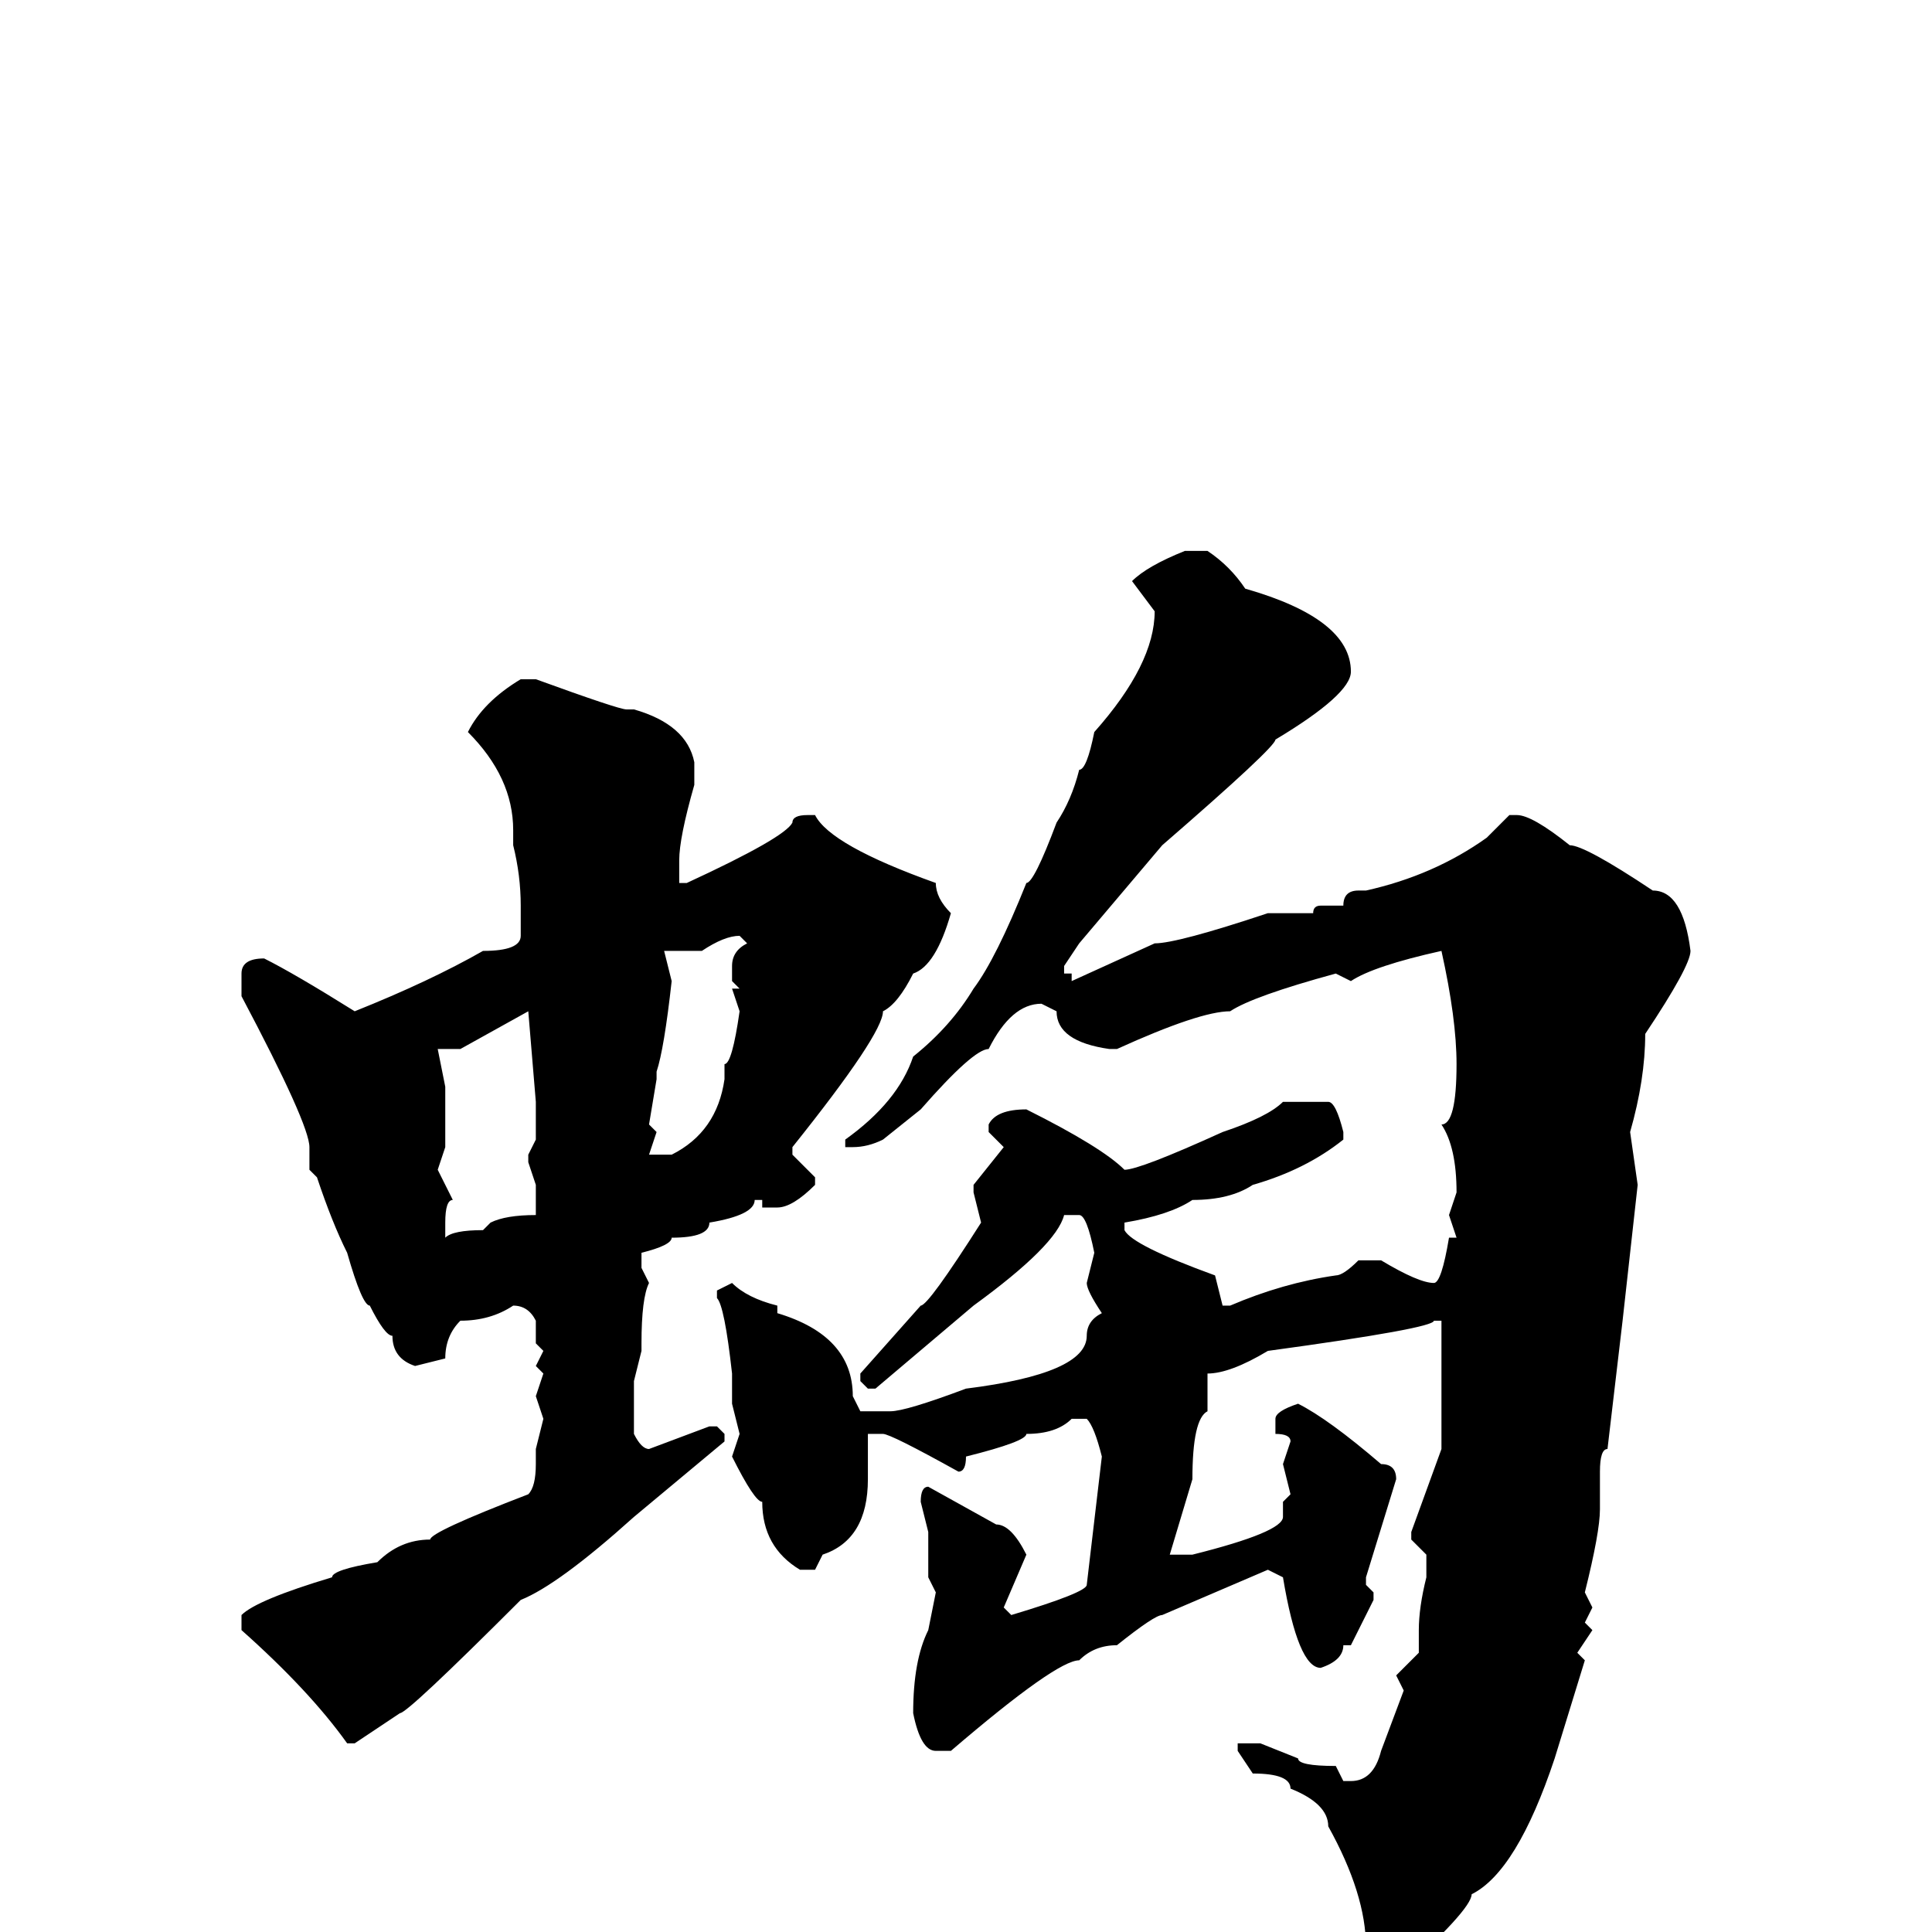 <svg xmlns="http://www.w3.org/2000/svg" viewBox="0 -256 256 256">
	<path fill="#000000" d="M157 -183H160Q163 -181 165 -178Q179 -174 179 -167Q179 -164 169 -158Q169 -157 154 -144L143 -131L141 -128V-127H142V-126L153 -131Q156 -131 168 -135H172H173H174Q174 -136 175 -136H178Q178 -138 180 -138H181Q190 -140 197 -145L200 -148H201Q203 -148 208 -144Q210 -144 219 -138Q223 -138 224 -130Q224 -128 218 -119Q218 -113 216 -106L217 -99L215 -81L213 -64Q212 -64 212 -61V-56Q212 -53 210 -45L211 -43L210 -41L211 -40L209 -37L210 -36L206 -23Q201 -8 195 -5Q195 -3 185 6Q185 7 183 7Q180 7 180 5L181 2Q181 -5 176 -14Q176 -17 171 -19Q171 -21 166 -21L164 -24V-25H167L172 -23Q172 -22 177 -22L178 -20H179Q182 -20 183 -24L186 -32L185 -34L188 -37V-40Q188 -43 189 -47V-50L187 -52V-53L191 -64V-66V-68V-69V-74V-81H190Q190 -80 168 -77Q163 -74 160 -74V-69Q158 -68 158 -60L155 -50H156H158Q170 -53 170 -55V-57L171 -58L170 -62L171 -65Q171 -66 169 -66V-67V-68Q169 -69 172 -70Q176 -68 183 -62Q185 -62 185 -60L181 -47V-46L182 -45V-44L179 -38H178Q178 -36 175 -35Q172 -35 170 -47L168 -48L154 -42Q153 -42 148 -38Q145 -38 143 -36Q140 -36 126 -24H124Q122 -24 121 -29Q121 -36 123 -40L124 -45L123 -47V-53L122 -57Q122 -59 123 -59L132 -54Q134 -54 136 -50L133 -43L134 -42Q144 -45 144 -46L146 -63Q145 -67 144 -68H142Q140 -66 136 -66Q136 -65 128 -63Q128 -61 127 -61Q118 -66 117 -66H115V-63V-60Q115 -52 109 -50L108 -48H106Q101 -51 101 -57Q100 -57 97 -63L98 -66L97 -70V-74Q96 -83 95 -84V-85L97 -86Q99 -84 103 -83V-82Q113 -79 113 -71L114 -69H118Q120 -69 128 -72Q144 -74 144 -79Q144 -81 146 -82Q144 -85 144 -86L145 -90Q144 -95 143 -95H141Q140 -91 129 -83L116 -72H115L114 -73V-74L122 -83Q123 -83 130 -94L129 -98V-99L133 -104L131 -106V-107Q132 -109 136 -109Q146 -104 149 -101Q151 -101 162 -106Q168 -108 170 -110H176Q177 -110 178 -106V-105Q173 -101 166 -99Q163 -97 158 -97Q155 -95 149 -94V-93Q150 -91 161 -87L162 -83H163Q170 -86 177 -87Q178 -87 180 -89H183Q188 -86 190 -86Q191 -86 192 -92H193L192 -95L193 -98Q193 -104 191 -107Q193 -107 193 -115Q193 -121 191 -130Q182 -128 179 -126L177 -127Q166 -124 163 -122Q159 -122 148 -117H147Q140 -118 140 -122L138 -123Q134 -123 131 -117Q129 -117 122 -109L117 -105Q115 -104 113 -104H112V-105Q119 -110 121 -116Q126 -120 129 -125Q132 -129 136 -139Q137 -139 140 -147Q142 -150 143 -154Q144 -154 145 -159Q153 -168 153 -175L150 -179Q152 -181 157 -183ZM69 -166H71Q82 -162 83 -162H84Q91 -160 92 -155V-152Q90 -145 90 -142V-139H91Q104 -145 105 -147Q105 -148 107 -148H108Q110 -144 124 -139Q124 -137 126 -135Q124 -128 121 -127Q119 -123 117 -122Q117 -119 105 -104V-103L108 -100V-99Q105 -96 103 -96H101V-97H100Q100 -95 94 -94Q94 -92 89 -92Q89 -91 85 -90V-88L86 -86Q85 -84 85 -78V-77L84 -73V-70V-66Q85 -64 86 -64L94 -67H95L96 -66V-65L84 -55Q74 -46 69 -44Q54 -29 53 -29L47 -25H46Q41 -32 32 -40V-42Q34 -44 44 -47Q44 -48 50 -49Q53 -52 57 -52Q57 -53 70 -58Q71 -59 71 -62V-64L72 -68L71 -71L72 -74L71 -75L72 -77L71 -78V-81Q70 -83 68 -83Q65 -81 61 -81Q59 -79 59 -76L55 -75Q52 -76 52 -79Q51 -79 49 -83Q48 -83 46 -90Q44 -94 42 -100L41 -101V-104Q41 -107 32 -124V-127Q32 -129 35 -129Q39 -127 47 -122Q57 -126 64 -130Q69 -130 69 -132V-133V-136Q69 -140 68 -144V-146Q68 -153 62 -159Q64 -163 69 -166ZM88 -130L89 -126Q88 -117 87 -114V-113L86 -107L87 -106L86 -103H89Q95 -106 96 -113V-115Q97 -115 98 -122L97 -125H98L97 -126V-128Q97 -130 99 -131L98 -132Q96 -132 93 -130ZM58 -117L59 -112V-106V-104L58 -101L60 -97Q59 -97 59 -94V-92Q60 -93 64 -93L65 -94Q67 -95 71 -95V-96V-98V-99L70 -102V-103L71 -105V-107V-110L70 -122L61 -117Z"/>
</svg>